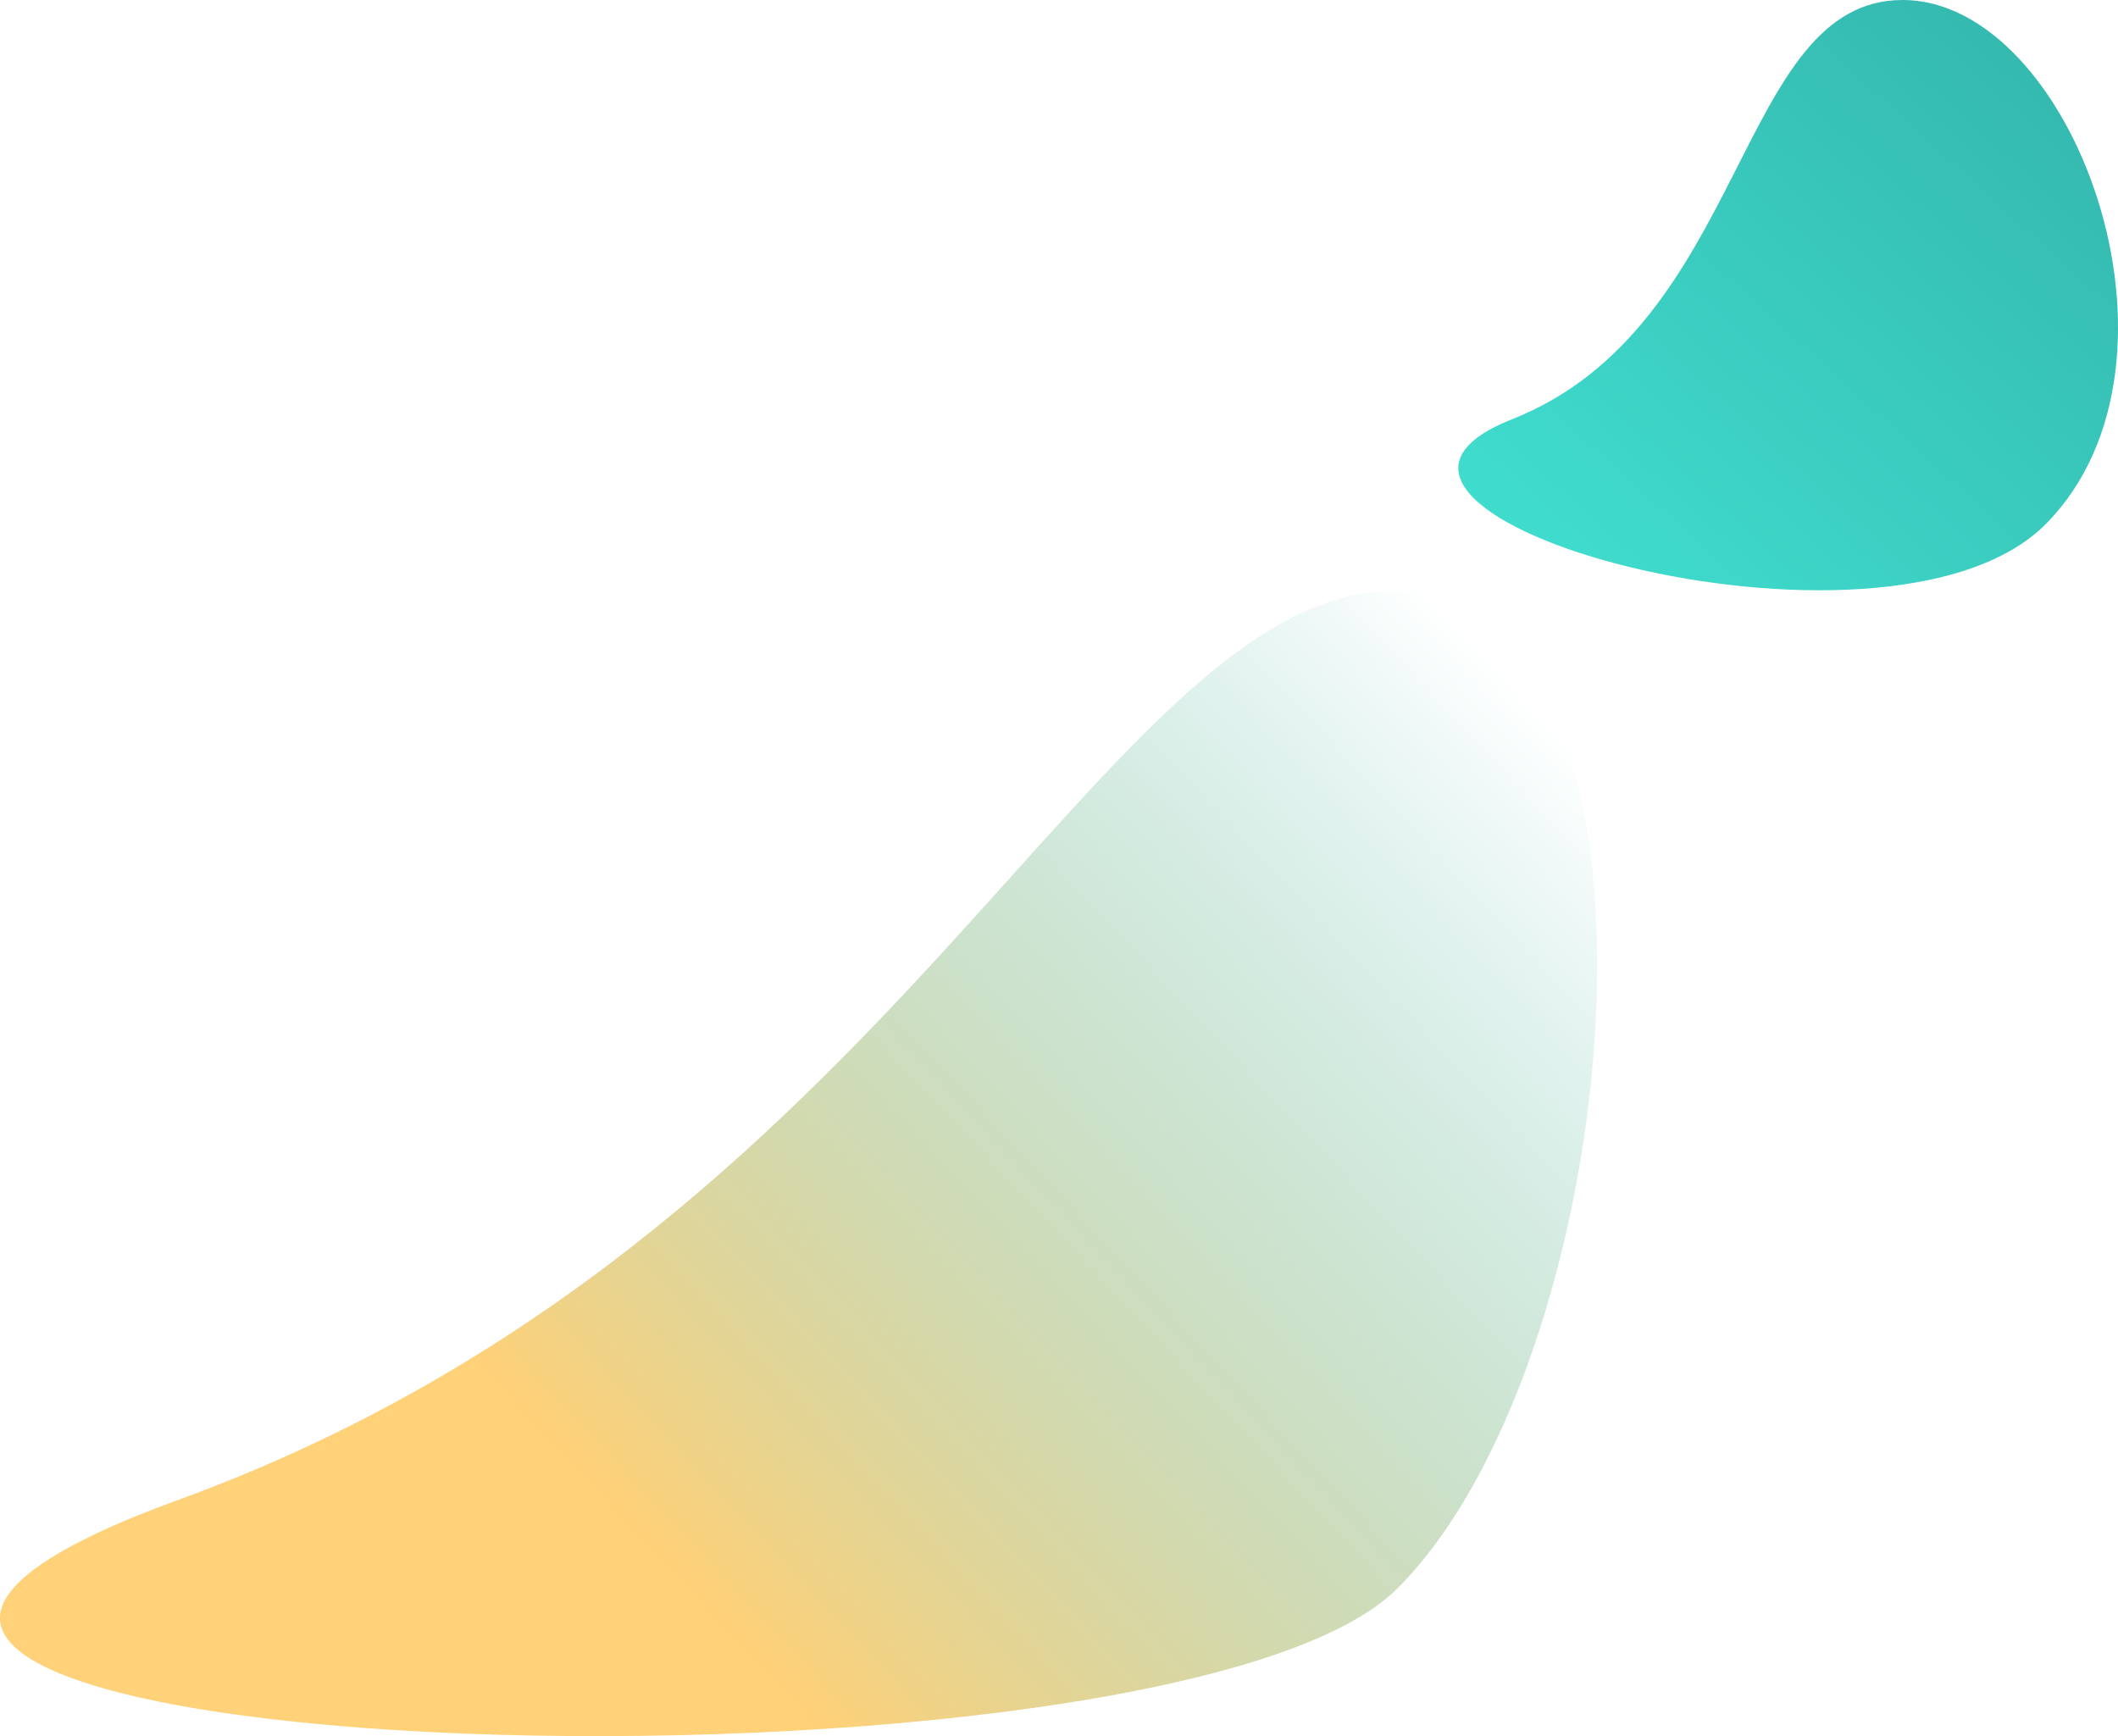 <?xml version="1.0" encoding="UTF-8"?>
<svg width="61px" height="50px" viewBox="0 0 61 50" version="1.1" xmlns="http://www.w3.org/2000/svg" xmlns:xlink="http://www.w3.org/1999/xlink">
    <!-- Generator: sketchtool 62 (101010) - https://sketch.com -->
    <title>7E70F4C4-F28E-469E-97DB-5000270E061B</title>
    <desc>Created with sketchtool.</desc>
    <defs>
        <linearGradient x1="2.042%" y1="74.903%" x2="100.667%" y2="23.699%" id="linearGradient-1">
            <stop stop-color="#FFD178" offset="40%"></stop>
            <stop stop-color="#33B3AA" stop-opacity="0" offset="100%"></stop>
        </linearGradient>
        <linearGradient x1="25.333%" y1="110.175%" x2="120.167%" y2="32.721%" id="linearGradient-2">
            <stop stop-color="#42E5D5" offset="0%"></stop>
            <stop stop-color="#33B3AA" offset="100%"></stop>
        </linearGradient>
    </defs>
    <g id="Page-1" stroke="none" stroke-width="1" fill="none" fill-rule="evenodd">
        <g id="0200_Screening-CV" transform="translate(-1155, -566)">
            <g id="Group-14" transform="translate(556, 128)">
                <g id="hiring_deco_right" transform="translate(599, 438)">
                    <path d="M40.246,45.746 C47.066,38.914 48.725,17 40.246,17 C31.768,17 25.9,35.642 5.098,43.21 C-15.703,50.779 33.426,52.579 40.246,45.746 Z" id="Path" fill="url(#linearGradient-1)"></path>
                    <path d="M58.936,15.076 C63.534,10.398 59.695,0 54.797,0 C49.999,0 50.345,9.388 43.544,12.076 C36.743,14.764 54.339,19.755 58.936,15.076 Z" id="Path" fill="url(#linearGradient-2)" style="mix-blend-mode: multiply;"></path>
                </g>
            </g>
        </g>
    </g>
</svg>